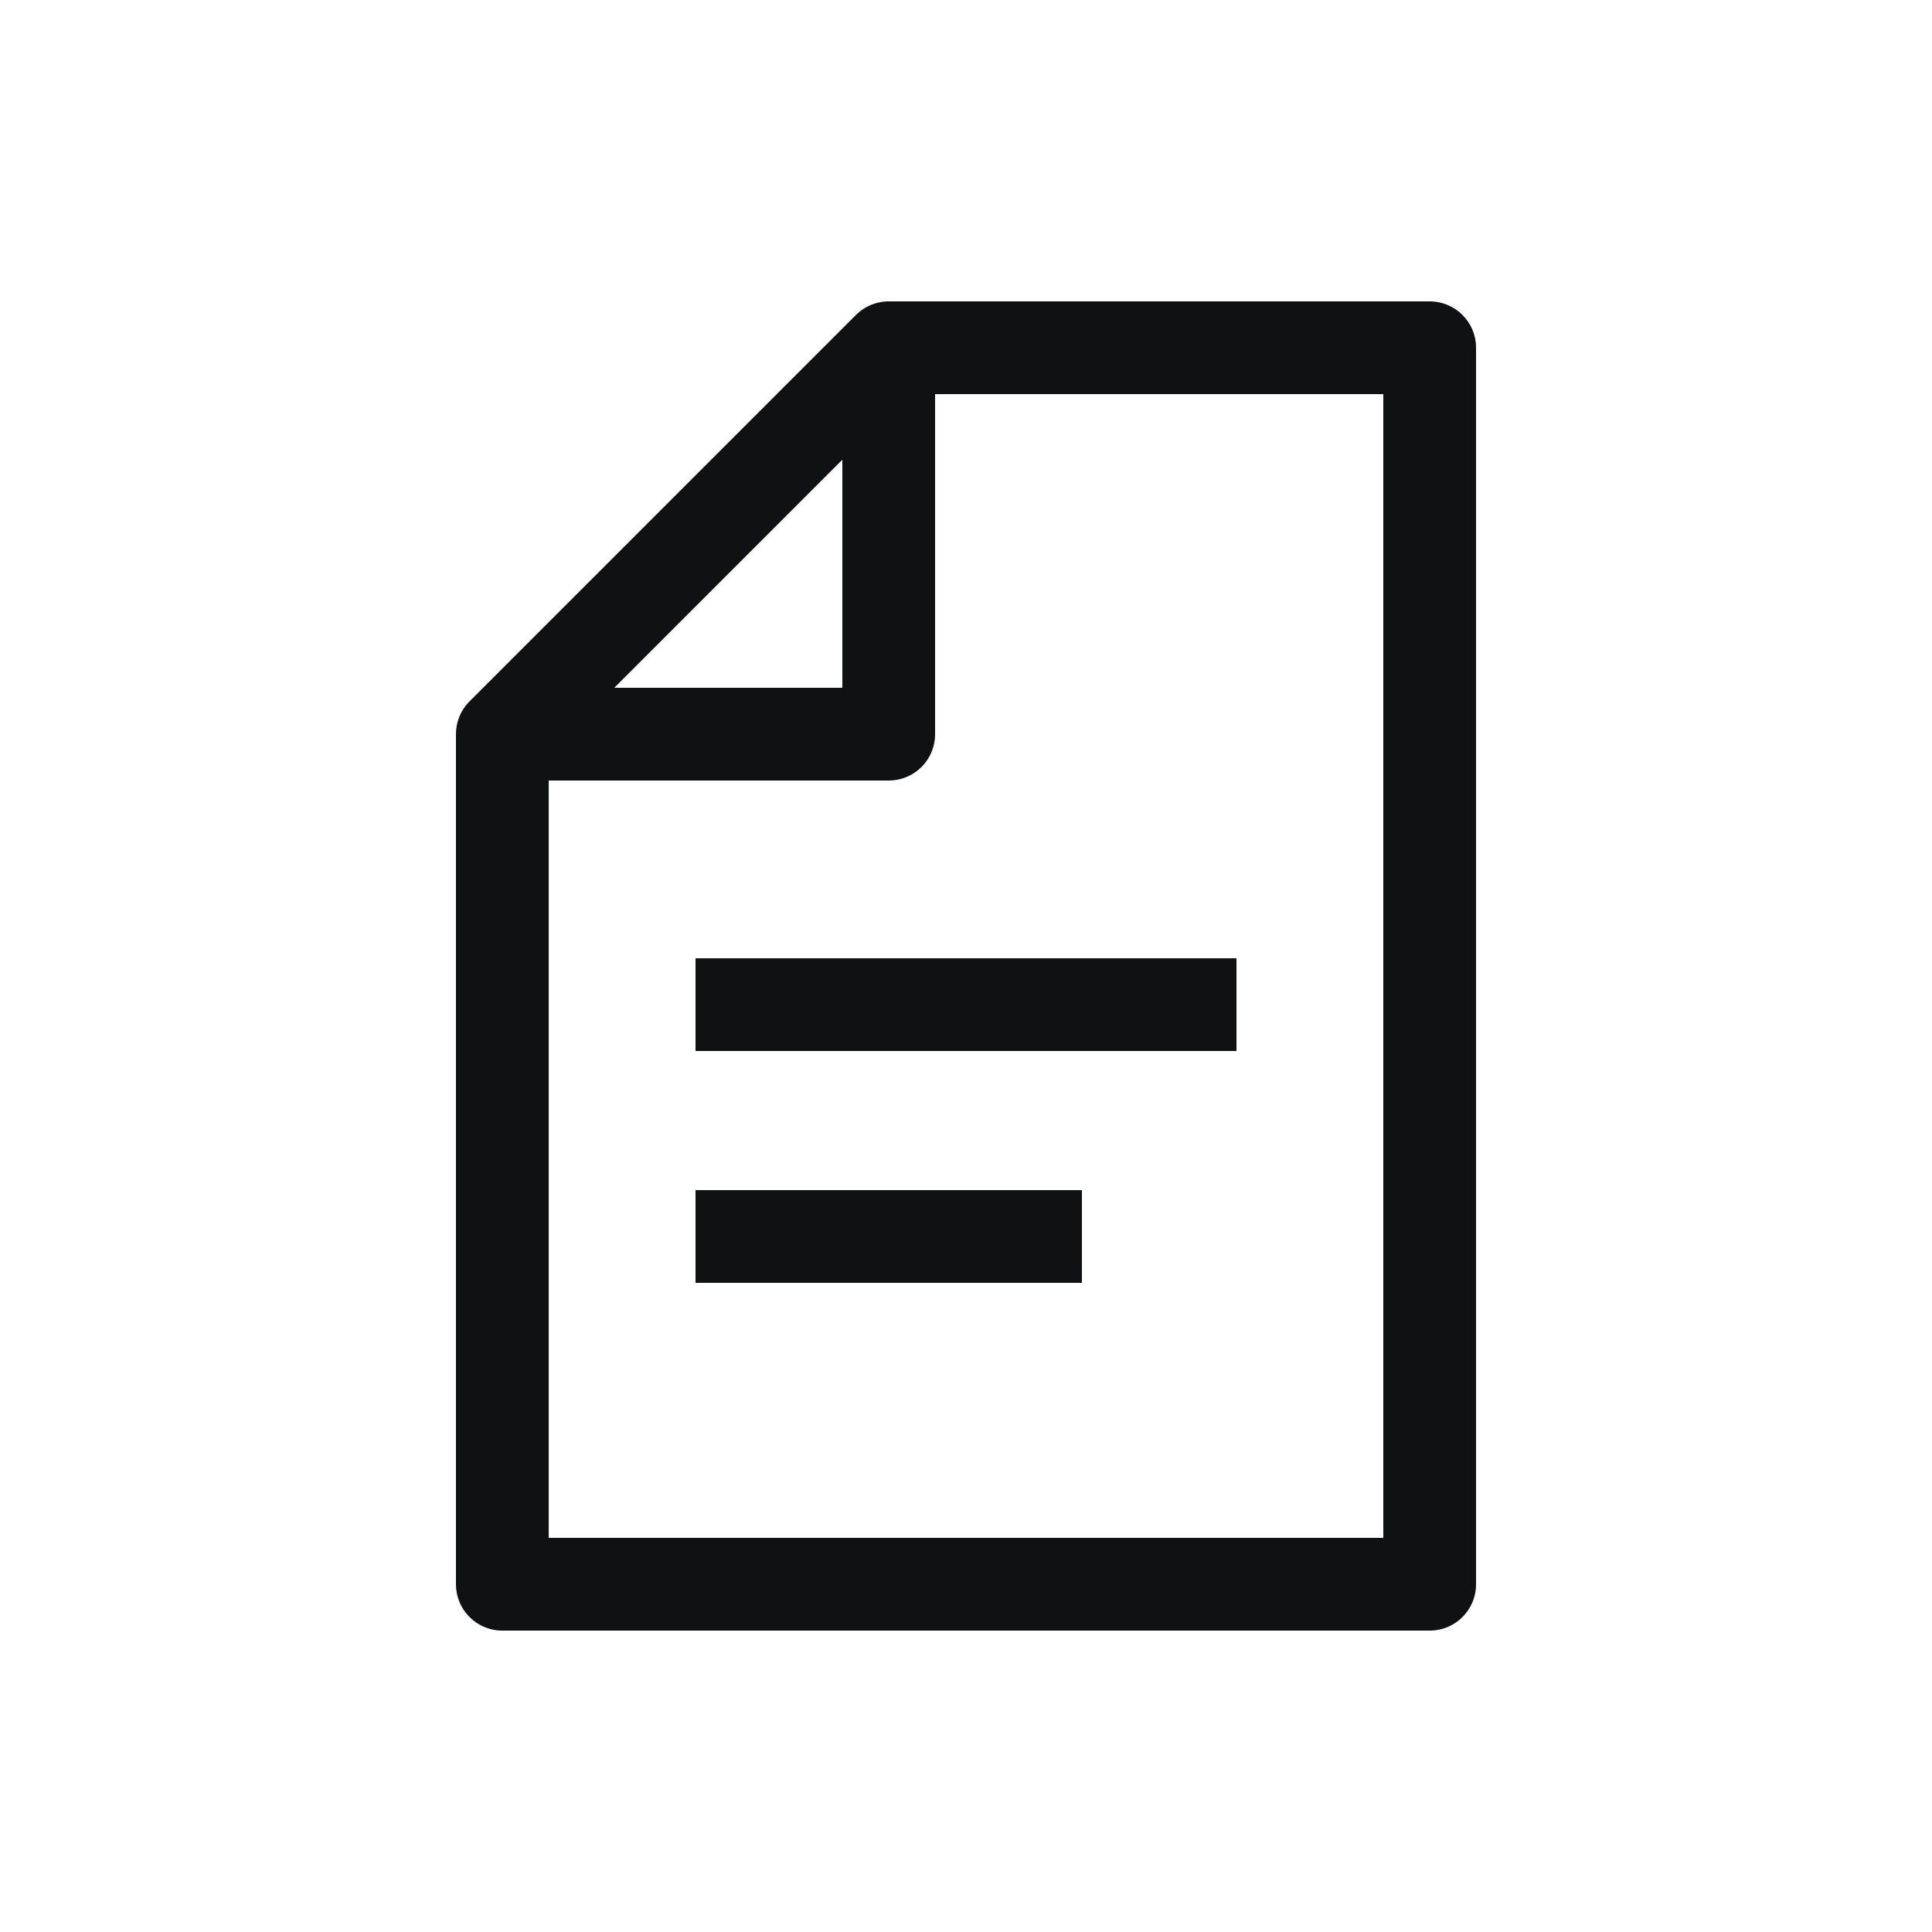 <svg width="25" height="25" viewBox="0 0 25 25" fill="none" xmlns="http://www.w3.org/2000/svg">
<path d="M11.5 4.5V9.5H6.5" stroke="#101112" stroke-width="1.2" stroke-linejoin="round"/>
<path d="M16 13H9M14 16H9M11.5 4.5H18.5V20.5H6.5V9.5L11.5 4.5Z" stroke="#101112" stroke-width="1.2" stroke-linejoin="round"/>
</svg>
